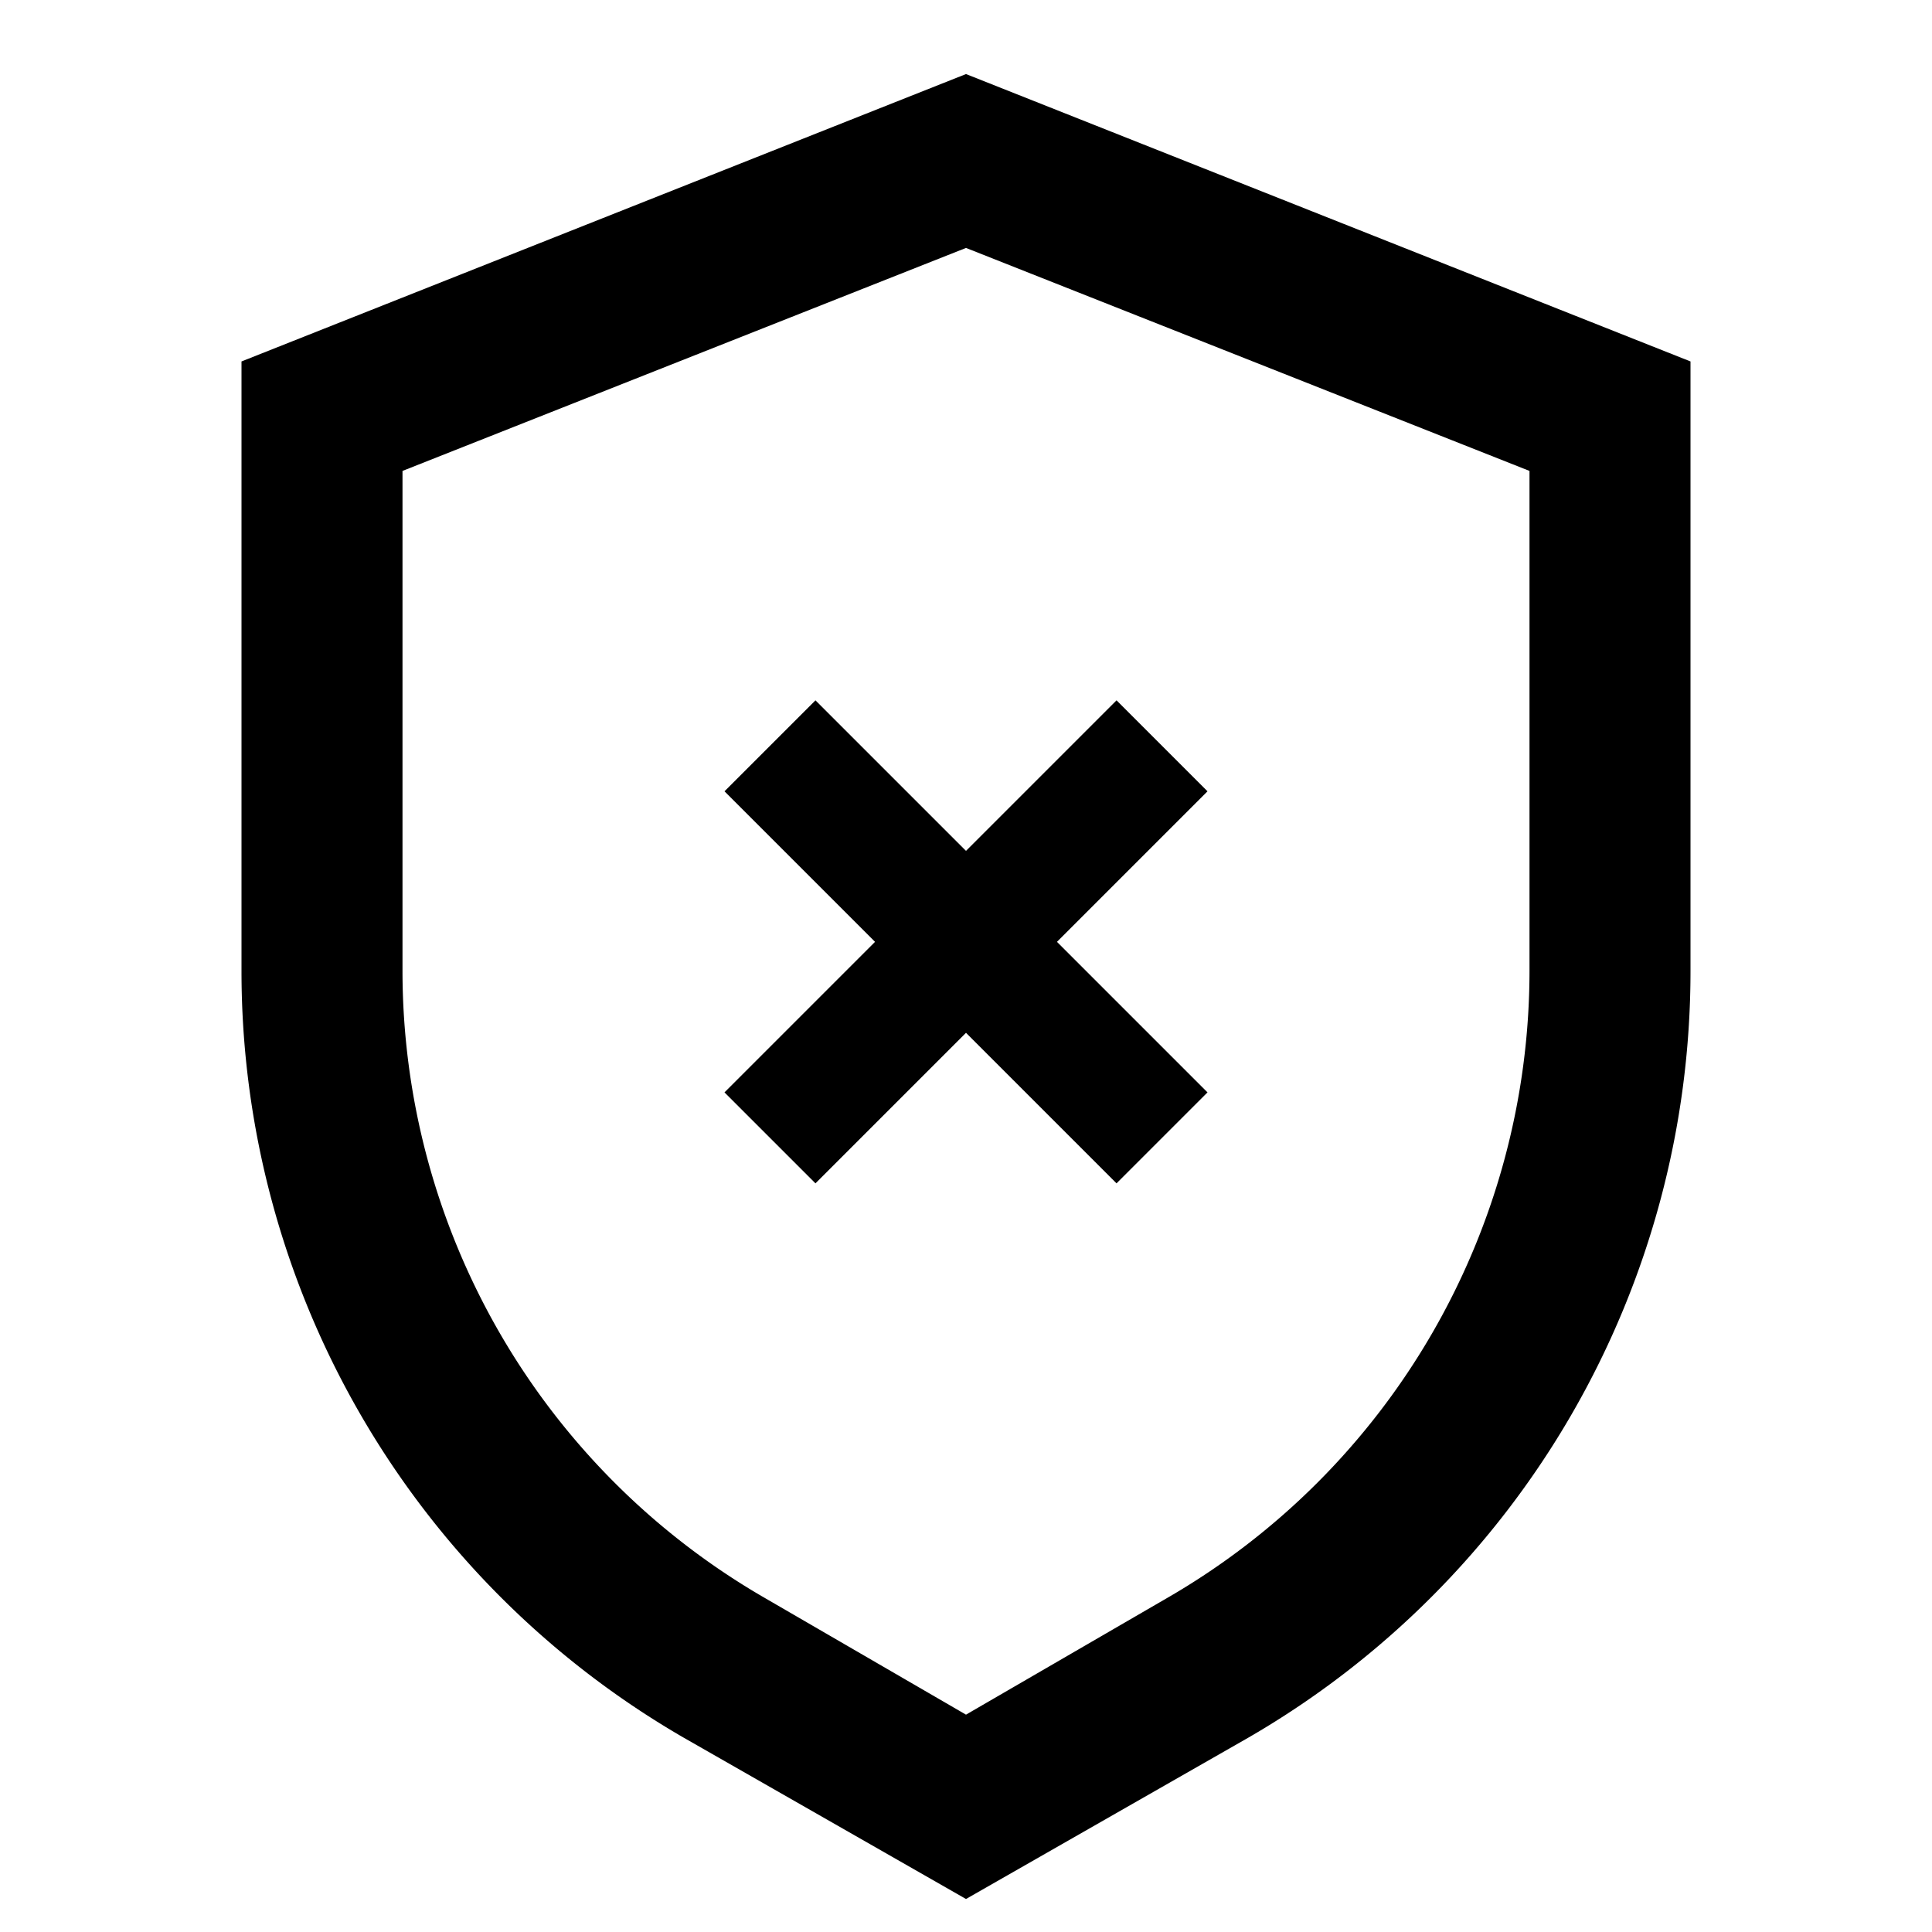 <svg id="Layer_1" data-name="Layer 1" xmlns="http://www.w3.org/2000/svg" viewBox="0 0 24 24"><title>iconoteka_security_off_b_s</title><path d="M12,.92,3,4.49v7.57a11,11,0,0,0,5.5,9.53l3.5,2,3.5-2A11,11,0,0,0,21,12.06V4.49Zm7,11.14a9,9,0,0,1-4.5,7.79L12,21.3,9.5,19.85A9,9,0,0,1,5,12.06V5.85l7-2.77,7,2.77ZM10.13,8.7,9,9.83l1.87,1.87L9,13.57l1.13,1.13L12,12.83l1.87,1.87L15,13.57,13.13,11.7,15,9.83,13.87,8.7,12,10.57Z"/></svg>